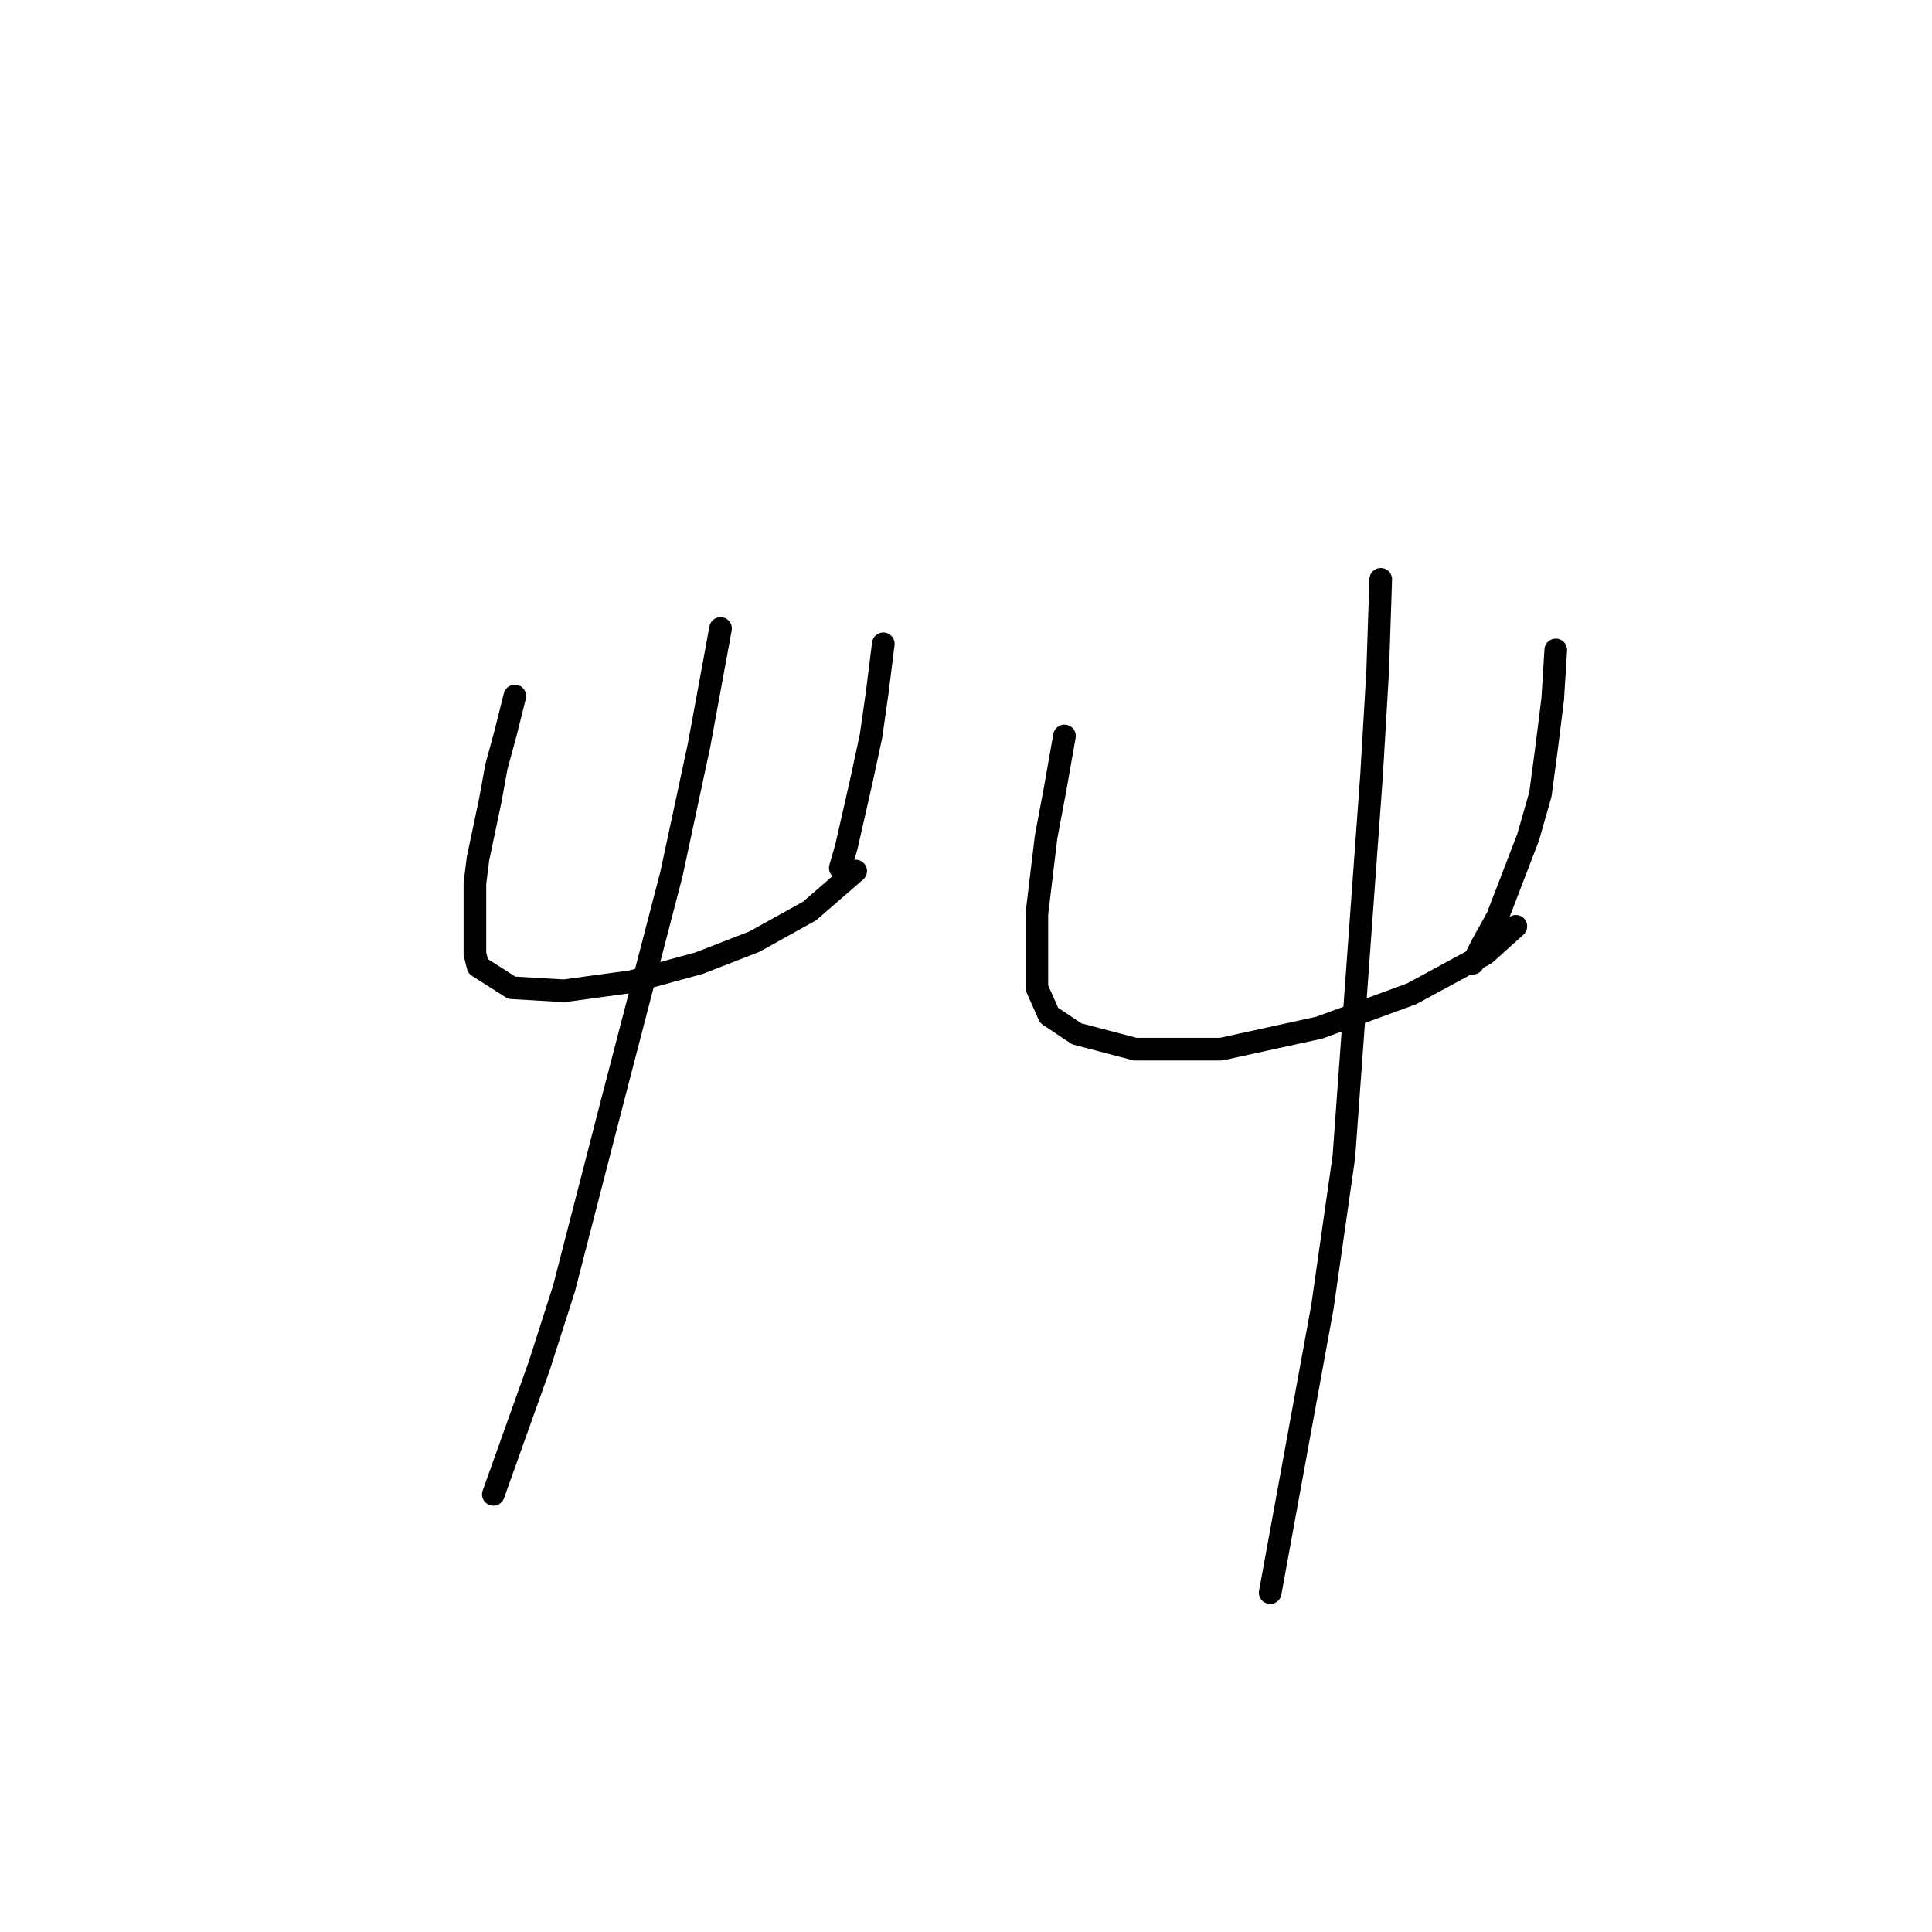 <?xml version="1.0" standalone="no"?>
    <svg width="256" height="256" xmlns="http://www.w3.org/2000/svg" version="1.1">
    <polyline stroke="black" stroke-width="3" stroke-linecap="round" fill="transparent" stroke-linejoin="round" points="68.218 92.228 66.997 97.11 65.777 101.586 64.963 106.062 63.335 113.792 62.929 117.047 62.929 122.336 62.929 126.405 63.335 128.032 67.811 130.881 74.728 131.287 83.679 130.067 92.63 127.626 99.954 124.777 107.277 120.709 113.38 115.419 113.38 115.419 " />
        <polyline stroke="black" stroke-width="3" stroke-linecap="round" fill="transparent" stroke-linejoin="round" points="117.042 85.311 116.228 91.821 115.415 97.517 114.194 103.213 112.16 112.165 111.346 115.013 111.346 115.013 " />
        <polyline stroke="black" stroke-width="3" stroke-linecap="round" fill="transparent" stroke-linejoin="round" points="95.478 83.277 92.63 98.738 88.968 115.826 81.238 145.528 74.728 170.754 71.473 180.925 65.37 198.014 65.37 198.014 " />
        <polyline stroke="black" stroke-width="3" stroke-linecap="round" fill="transparent" stroke-linejoin="round" points="141.047 97.517 139.827 104.434 138.606 110.944 137.386 121.116 137.386 130.881 139.013 134.542 142.675 136.984 150.405 139.018 161.798 139.018 174.818 136.17 187.024 131.694 196.788 126.405 200.857 122.743 200.857 122.743 " />
        <polyline stroke="black" stroke-width="3" stroke-linecap="round" fill="transparent" stroke-linejoin="round" points="206.146 86.125 205.74 92.635 204.926 99.145 204.112 105.248 202.485 110.944 198.416 121.523 196.382 125.184 195.161 127.626 195.161 127.626 " />
        <polyline stroke="black" stroke-width="3" stroke-linecap="round" fill="transparent" stroke-linejoin="round" points="182.955 76.767 182.548 88.973 181.734 102.807 178.072 153.258 175.224 173.195 168.308 211.034 168.308 211.034 " />
        </svg>